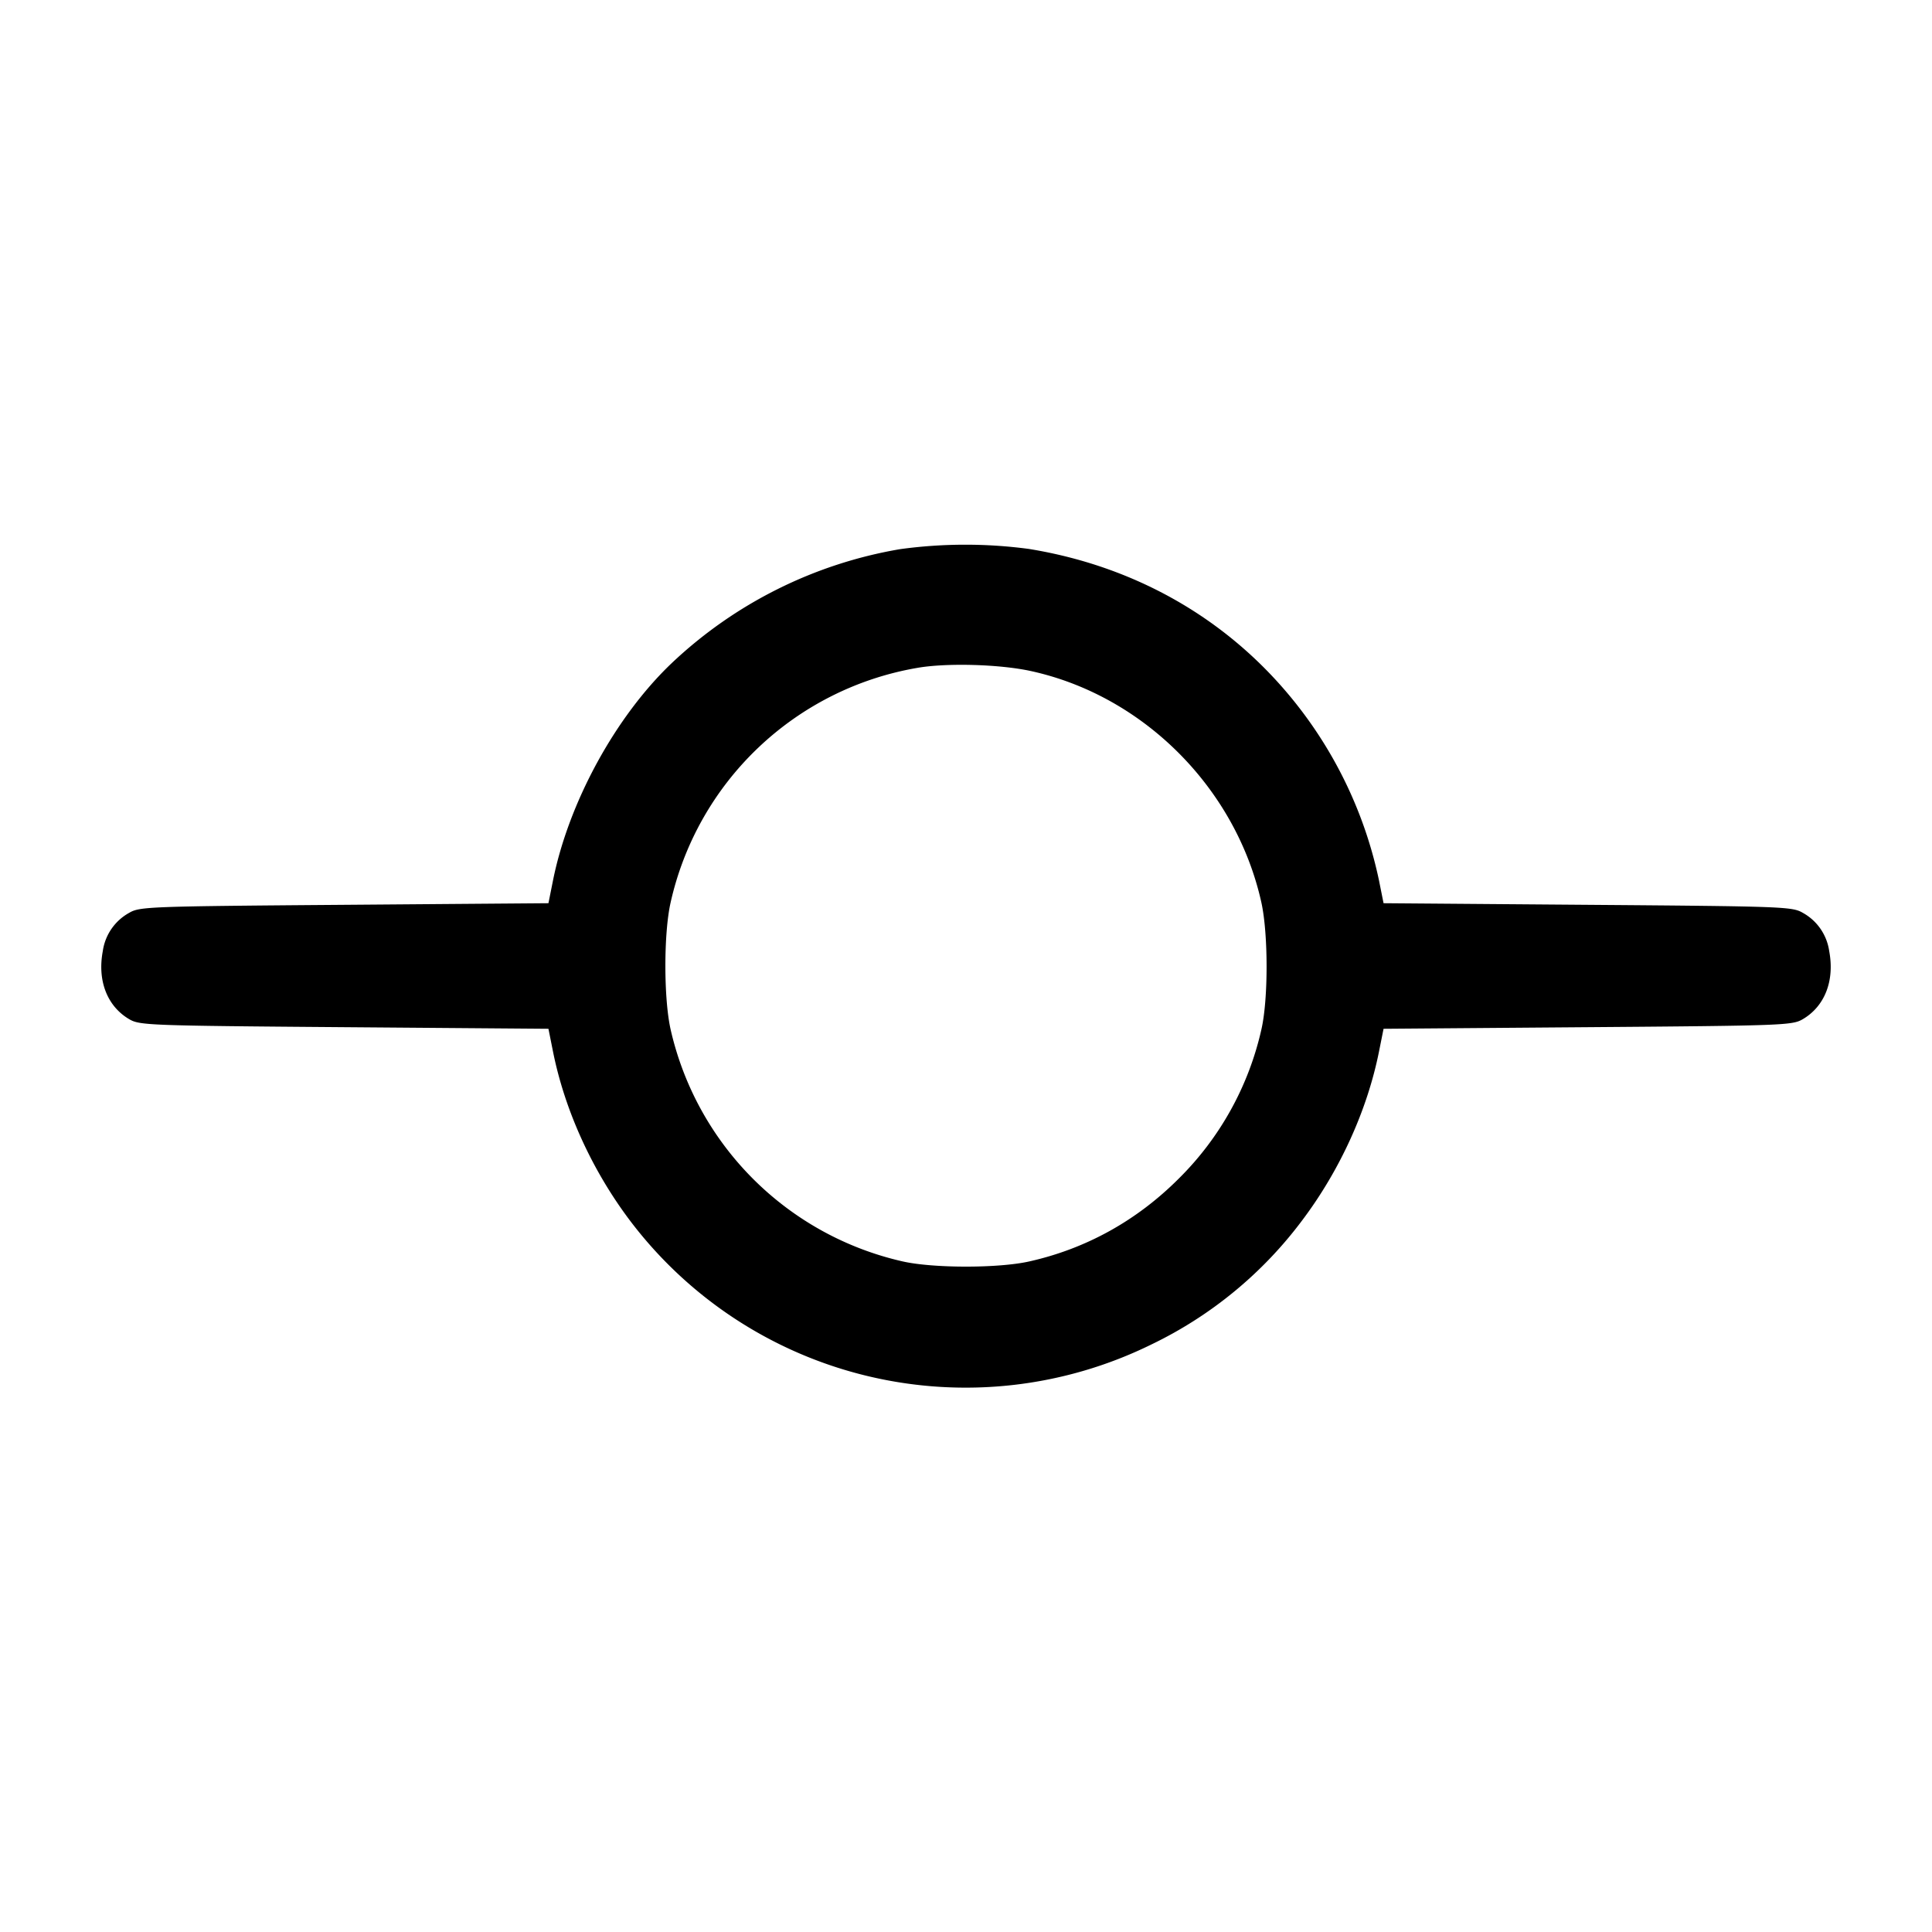 <svg width="24" height="24" fill="none" xmlns="http://www.w3.org/2000/svg"><path d="M11.18 6.822a5.459 5.459 0 0 0-2.835 1.415c-.7.666-1.281 1.731-1.476 2.703l-.056.28-2.536.02c-2.446.019-2.542.023-2.673.1a.646.646 0 0 0-.327.475c-.069.367.054.684.327.845.131.077.227.081 2.673.1l2.536.02.056.28c.146.731.485 1.476.955 2.1a5.228 5.228 0 0 0 6.478 1.542 5.093 5.093 0 0 0 1.874-1.542c.47-.624.809-1.369.955-2.1l.056-.28 2.536-.02c2.446-.019 2.542-.023 2.673-.1.273-.161.396-.478.327-.845a.646.646 0 0 0-.327-.475c-.131-.077-.227-.081-2.673-.1l-2.536-.02-.056-.28a5.292 5.292 0 0 0-.955-2.1c-.822-1.089-2.009-1.796-3.395-2.021a5.96 5.96 0 0 0-1.601.003m1.626 1.514c1.401.306 2.549 1.459 2.863 2.874.086.389.087 1.198.001 1.576a3.77 3.77 0 0 1-1.028 1.856c-.521.521-1.15.87-1.856 1.028-.381.086-1.191.086-1.572 0a3.823 3.823 0 0 1-2.883-2.88c-.087-.385-.087-1.193-.001-1.576a3.798 3.798 0 0 1 3.063-2.917c.362-.064 1.024-.046 1.413.039" fill-rule="evenodd" fill="#000"/></svg>